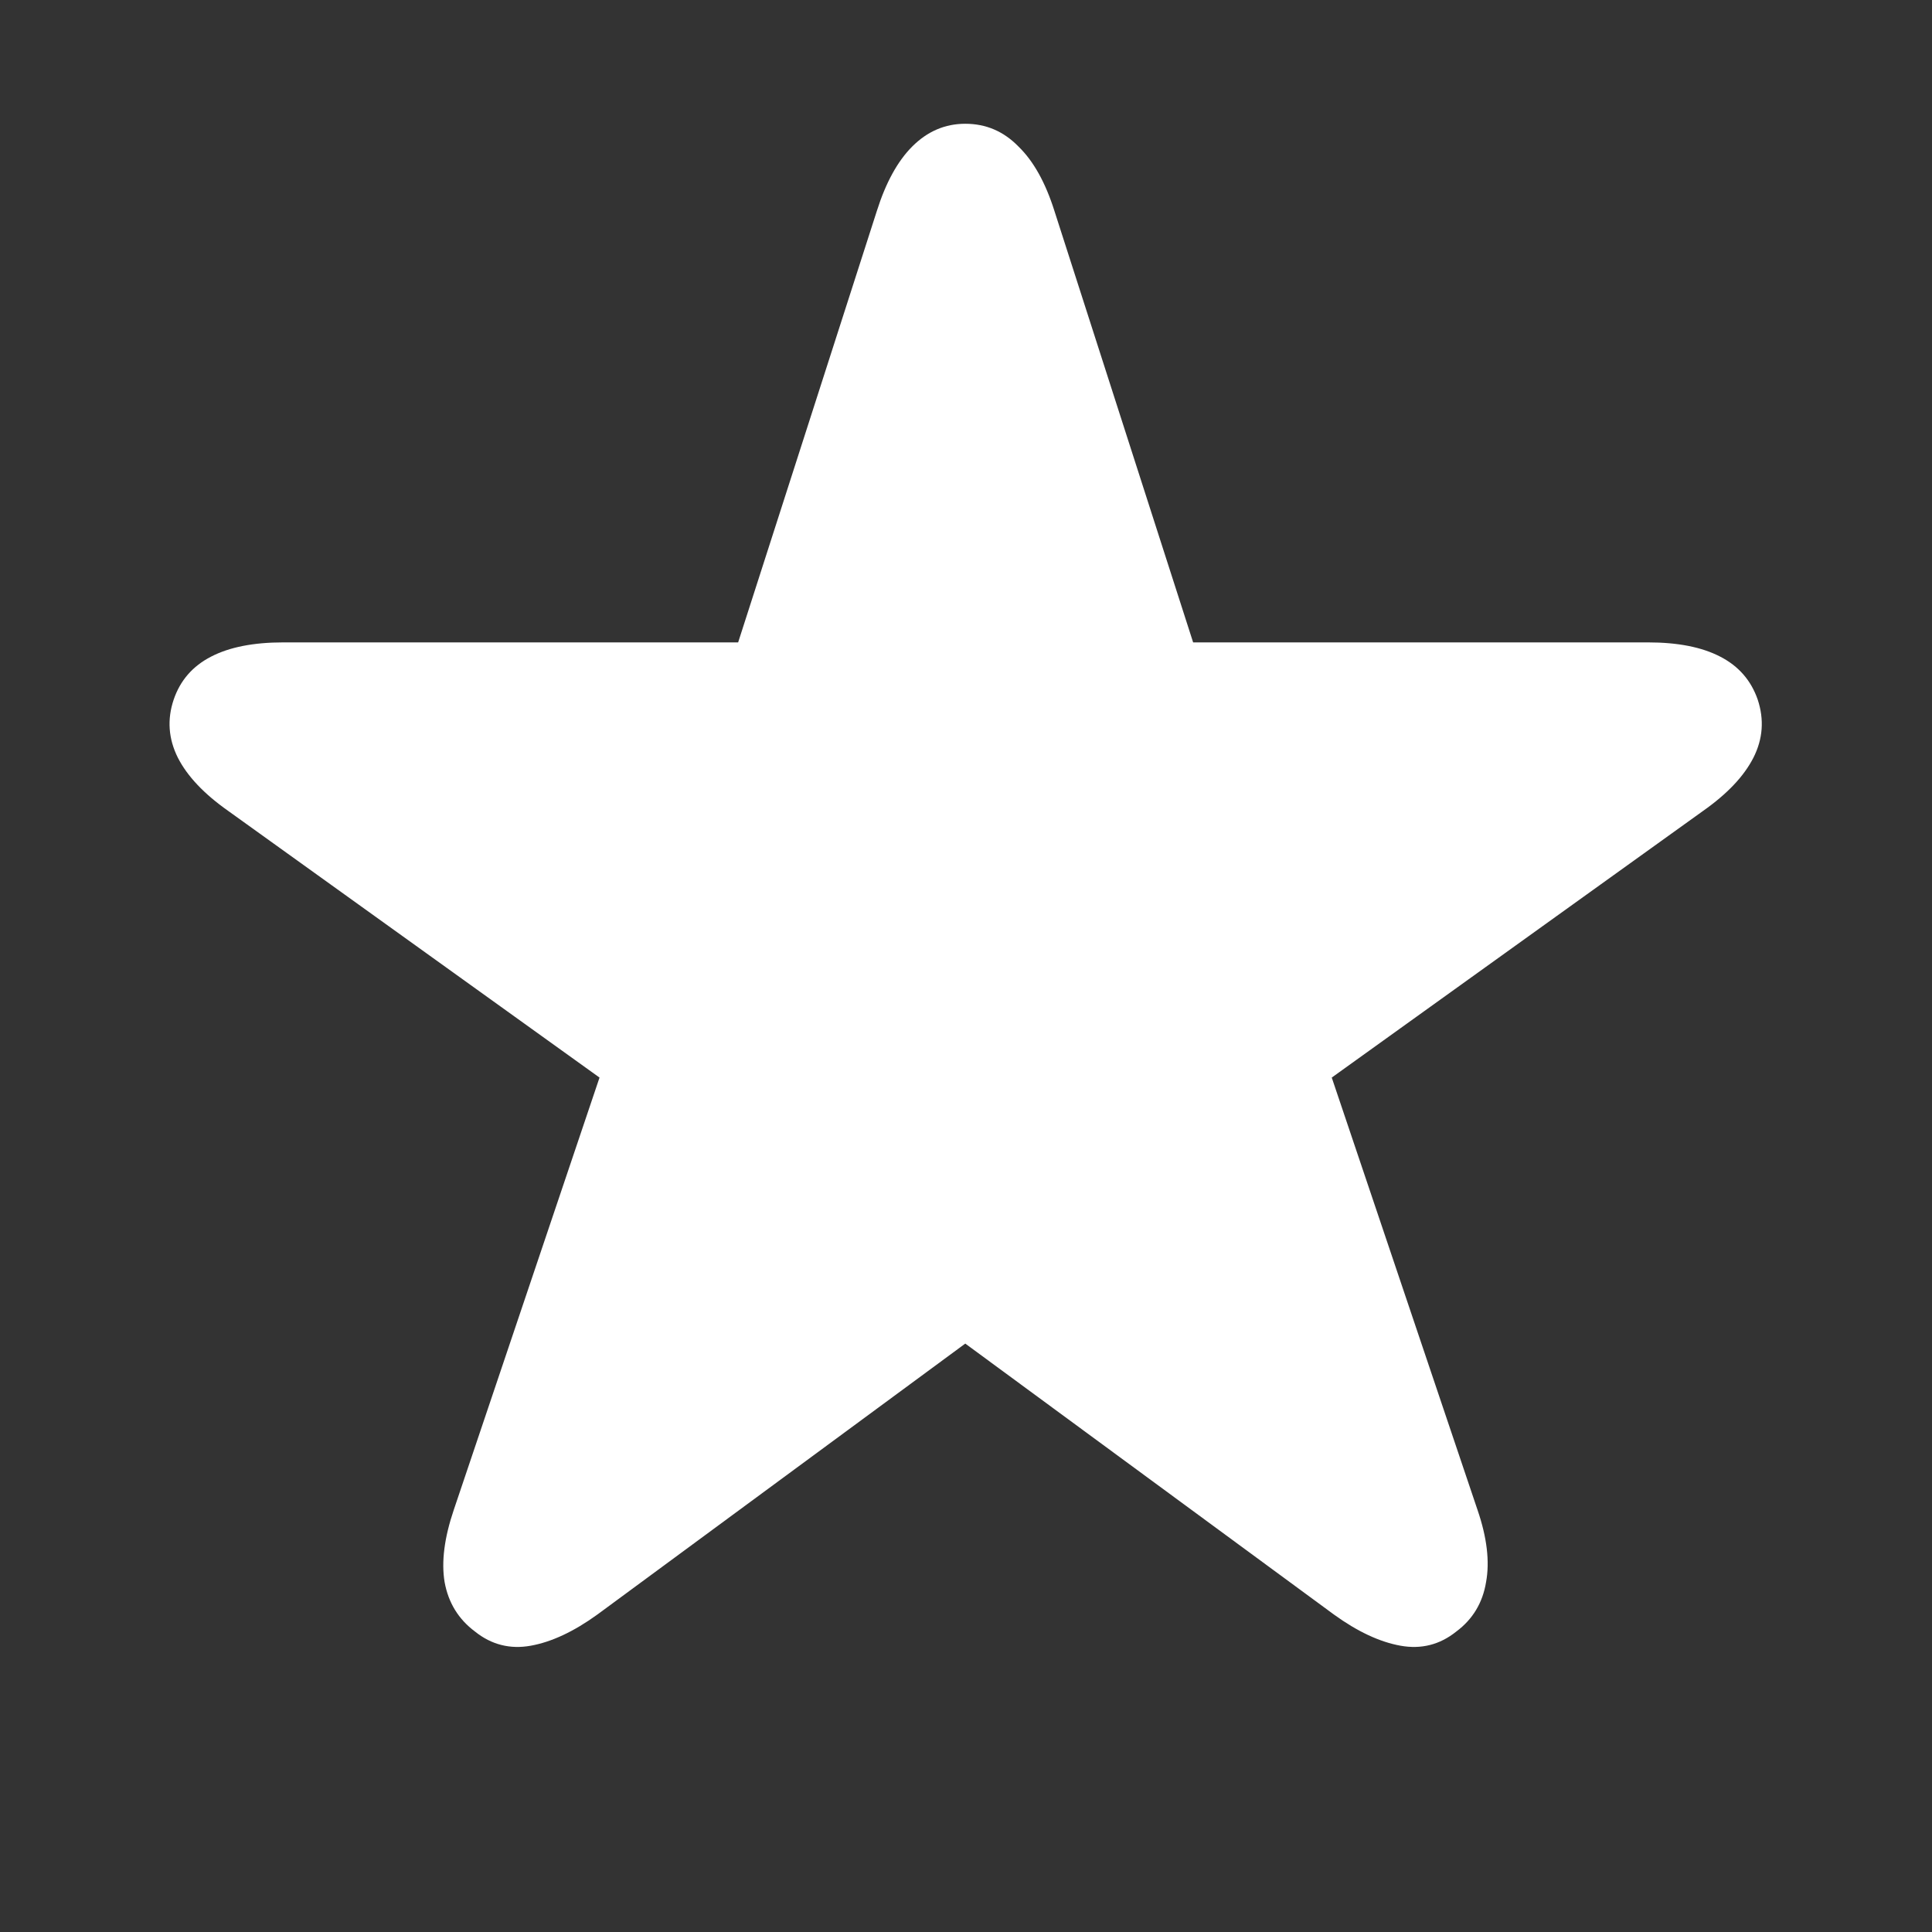 <svg width="16" height="16" viewBox="0 0 16 16" fill="none" xmlns="http://www.w3.org/2000/svg">
<rect x="0" y="0" width="16" height="16" fill="#333333" stroke="none"/>
<path d="M3.934 13.512C3.797 13.41 3.713 13.273 3.682 13.102C3.654 12.934 3.68 12.734 3.758 12.504L4.965 8.924L1.889 6.715C1.689 6.574 1.551 6.428 1.473 6.275C1.395 6.119 1.383 5.959 1.438 5.795C1.492 5.635 1.596 5.516 1.748 5.438C1.9 5.359 2.1 5.32 2.346 5.32H6.113L7.262 1.746C7.336 1.512 7.434 1.334 7.555 1.213C7.68 1.088 7.826 1.025 7.994 1.025C8.166 1.025 8.312 1.088 8.434 1.213C8.559 1.334 8.658 1.512 8.732 1.746L9.881 5.32H13.648C13.895 5.32 14.094 5.359 14.246 5.438C14.398 5.516 14.502 5.635 14.557 5.795C14.611 5.959 14.6 6.119 14.521 6.275C14.443 6.428 14.305 6.574 14.105 6.715L11.029 8.924L12.236 12.504C12.315 12.734 12.338 12.934 12.307 13.102C12.279 13.273 12.197 13.41 12.06 13.512C11.924 13.621 11.77 13.66 11.598 13.629C11.426 13.598 11.242 13.512 11.047 13.371L7.994 11.127L4.947 13.371C4.752 13.512 4.568 13.598 4.396 13.629C4.225 13.66 4.07 13.621 3.934 13.512Z" fill="white"/>
</svg>
